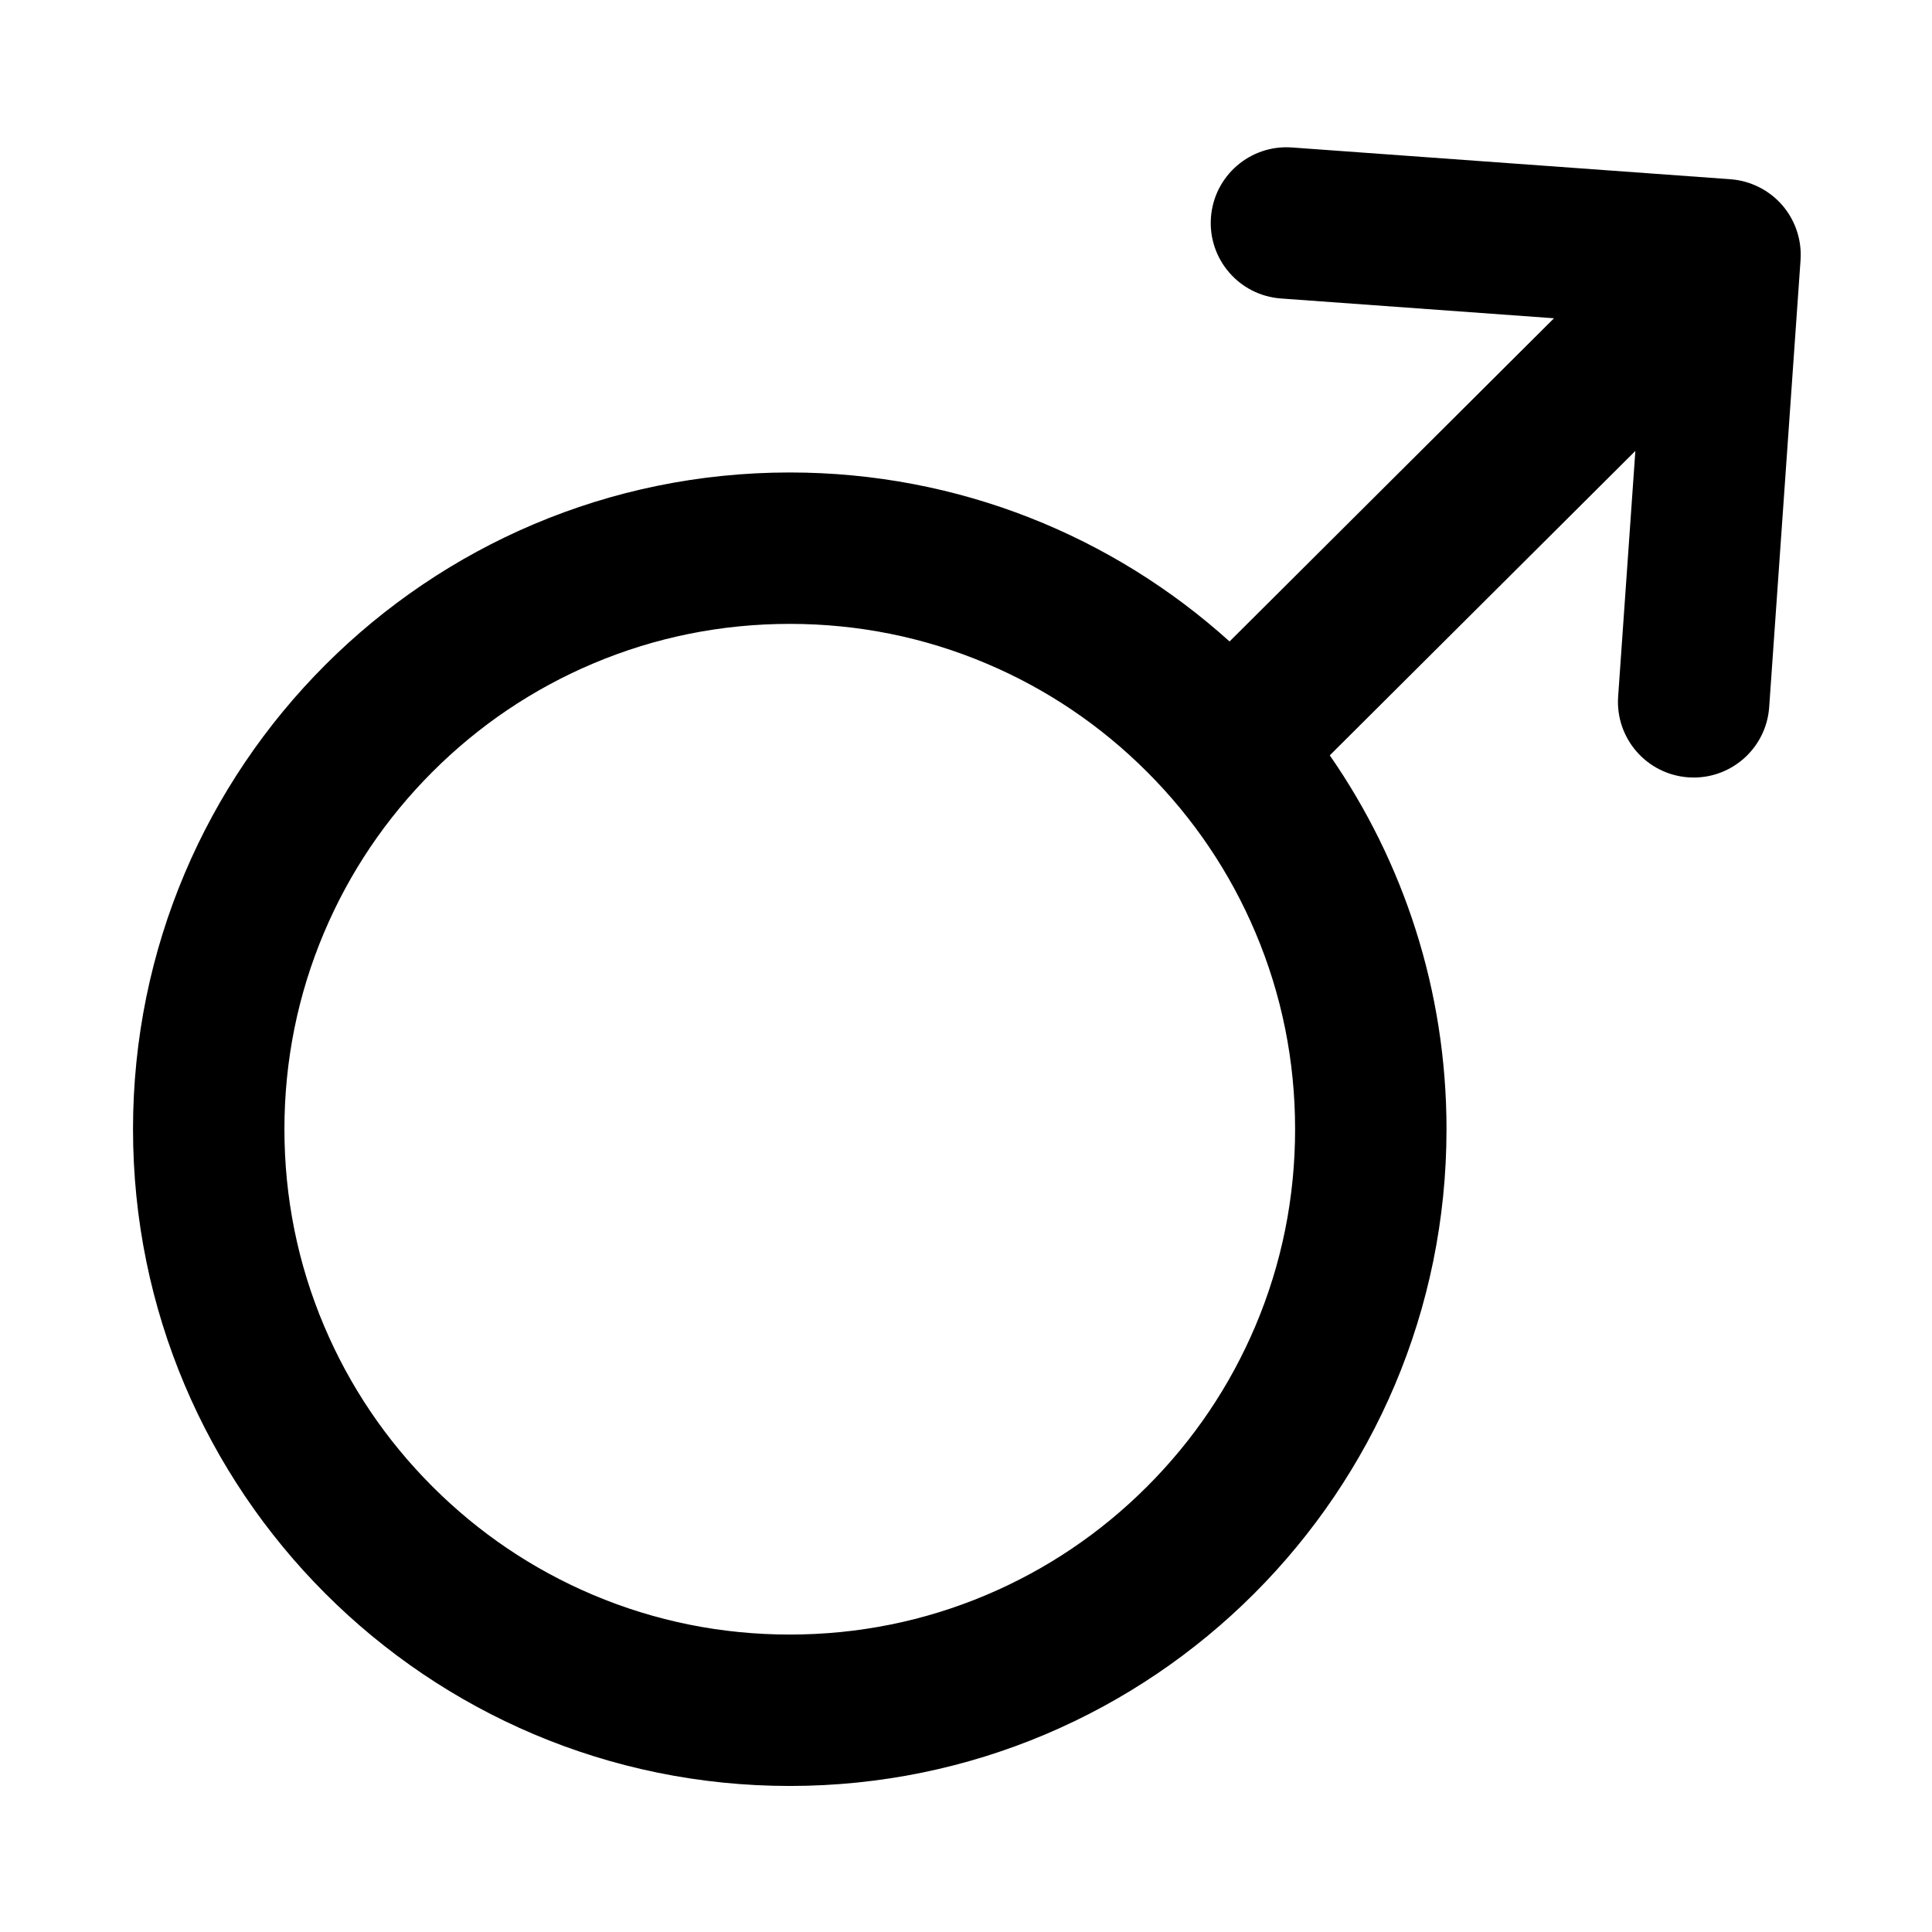 <?xml version="1.0" standalone="no"?><!DOCTYPE svg PUBLIC "-//W3C//DTD SVG 1.1//EN" "http://www.w3.org/Graphics/SVG/1.1/DTD/svg11.dtd"><svg t="1545023308689" class="icon" style="" viewBox="0 0 1024 1024" version="1.1" xmlns="http://www.w3.org/2000/svg" p-id="2182" xmlns:xlink="http://www.w3.org/1999/xlink" width="64" height="64"><defs><style type="text/css"></style></defs><path d="M954.418 135.399c0.093-9.733-3.424-19.304-9.797-26.662-6.823-7.866-16.619-12.837-26.993-13.695-0.143-0.016-0.289-0.029-0.432-0.044L684.744 78.163c-22.091-1.596-41.315 15.019-42.918 37.12-1.602 22.105 15.019 41.32 37.124 42.922l144.701 10.482L651.691 339.99c-61.707-55.677-143.442-89.573-233.098-89.573-192.249 0-348.093 155.845-348.093 348.09s155.845 348.091 348.093 348.091c192.243 0 348.087-155.846 348.087-348.091 0-73.632-22.859-141.916-61.868-198.156l161.967-161.355-9.13 130.178c-1.553 22.105 15.116 41.282 37.222 42.834 0.955 0.063 1.905 0.099 2.851 0.099 20.881 0 38.499-16.169 39.983-37.32l16.624-236.958C954.384 137.021 954.408 136.206 954.418 135.399 954.423 135.104 954.418 135.536 954.418 135.399L954.418 135.399zM665.416 702.739c-13.489 31.883-32.813 60.534-57.436 85.16-24.623 24.623-53.272 43.946-85.159 57.436-32.969 13.94-68.036 21.011-104.233 21.011-36.194 0-71.258-7.07-104.228-21.011-31.888-13.489-60.537-32.813-85.161-57.436-24.627-24.626-43.95-53.277-57.435-85.16-13.945-32.969-21.013-68.042-21.013-104.232 0-36.192 7.068-71.259 21.013-104.229 13.485-31.887 32.808-60.537 57.435-85.164 24.624-24.624 53.273-43.947 85.161-57.431 32.97-13.945 68.034-21.014 104.228-21.014 36.197 0 71.264 7.068 104.233 21.014 31.887 13.484 60.536 32.808 85.159 57.431 24.623 24.627 43.946 53.277 57.436 85.164 13.945 32.971 21.014 68.037 21.014 104.229C686.43 634.697 679.361 669.771 665.416 702.739L665.416 702.739zM665.416 702.739" p-id="2183"></path></svg>
